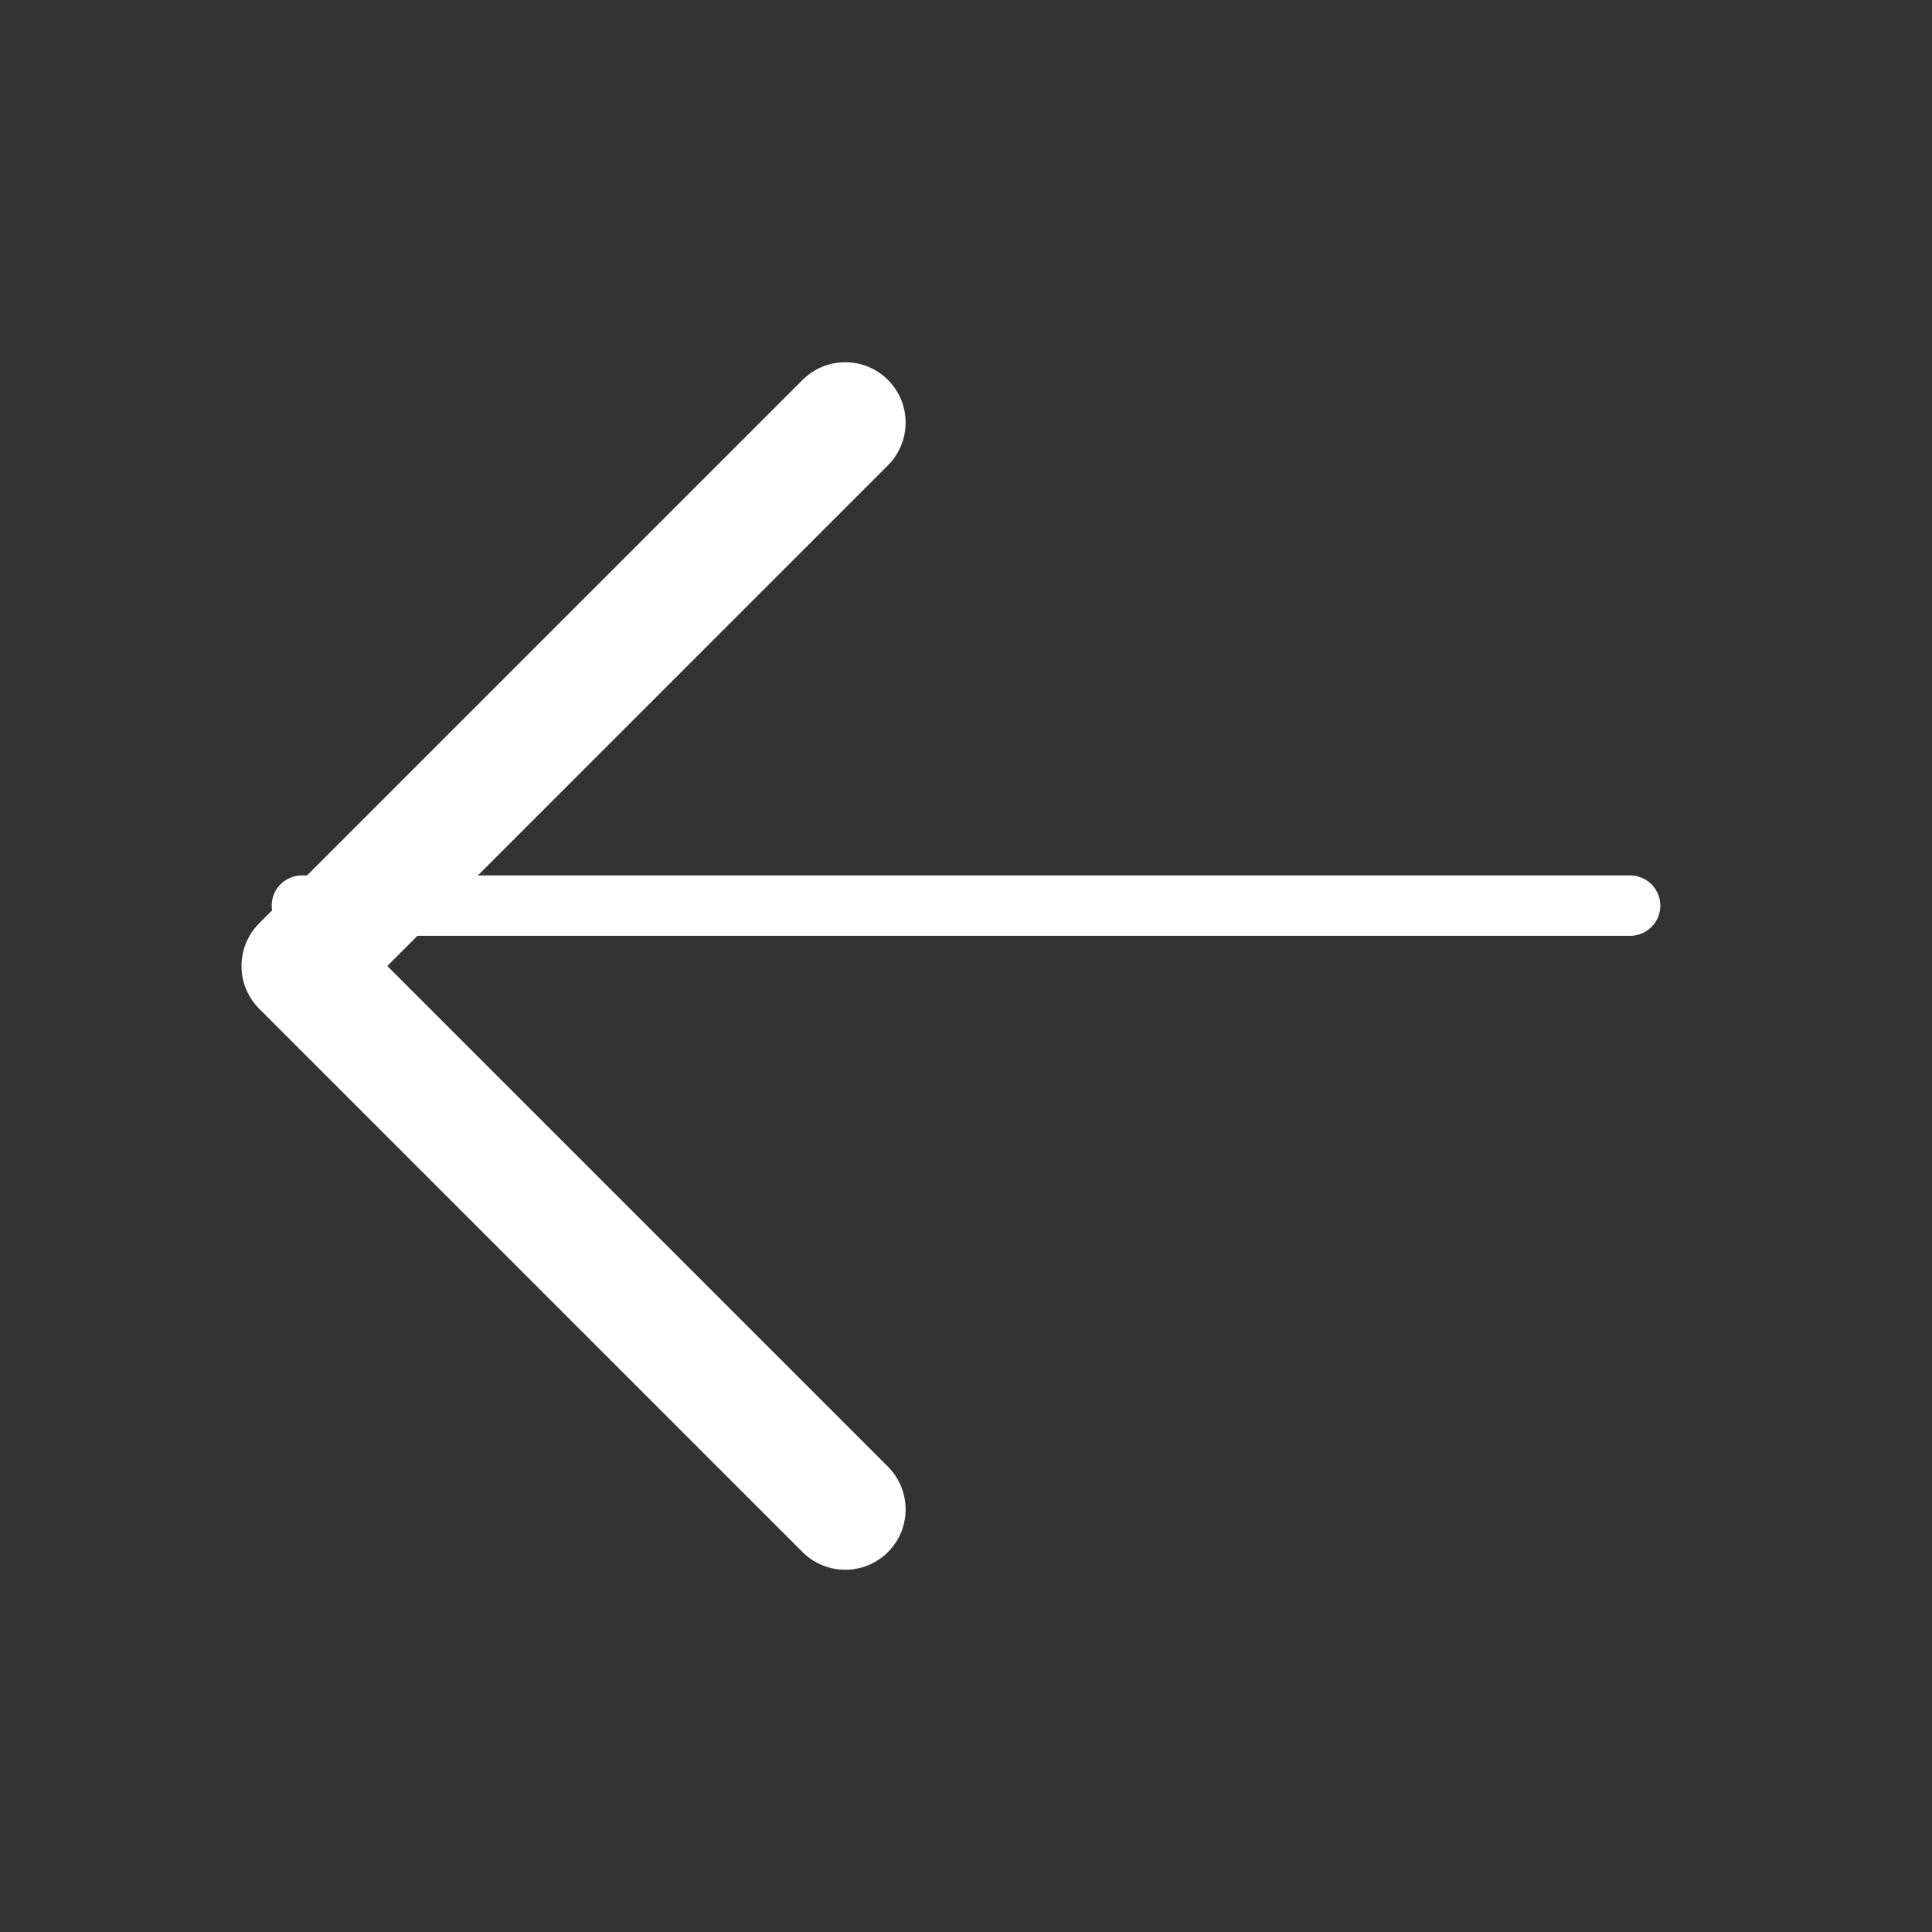 <svg width="48" height="48" viewBox="0 0 48 48" fill="none" xmlns="http://www.w3.org/2000/svg" xmlns:xlink="http://www.w3.org/1999/xlink">
<rect x="0" y="0" width="48" height="48" fill="#333333" stroke="none"/>
<line x1="7.5" y1="22.5" x2="40.5" y2="22.5" stroke="#FFFFFF" stroke-width="1.5" stroke-miterlimit="3.999" stroke-linecap="round" stroke-linejoin="round"/>
<path d="M22.061,11.561C22.646,10.975 22.646,10.025 22.061,9.439C21.475,8.854 20.525,8.854 19.939,9.439L22.061,11.561ZM7.5,24L6.439,22.939C5.854,23.525 5.854,24.475 6.439,25.061L7.5,24ZM19.939,38.561C20.525,39.146 21.475,39.146 22.061,38.561C22.646,37.975 22.646,37.025 22.061,36.439L19.939,38.561ZM19.939,9.439L6.439,22.939L8.561,25.061L22.061,11.561L19.939,9.439ZM6.439,25.061L19.939,38.561L22.061,36.439L8.561,22.939L6.439,25.061Z" fill="#FFFFFF"/>
</svg>
